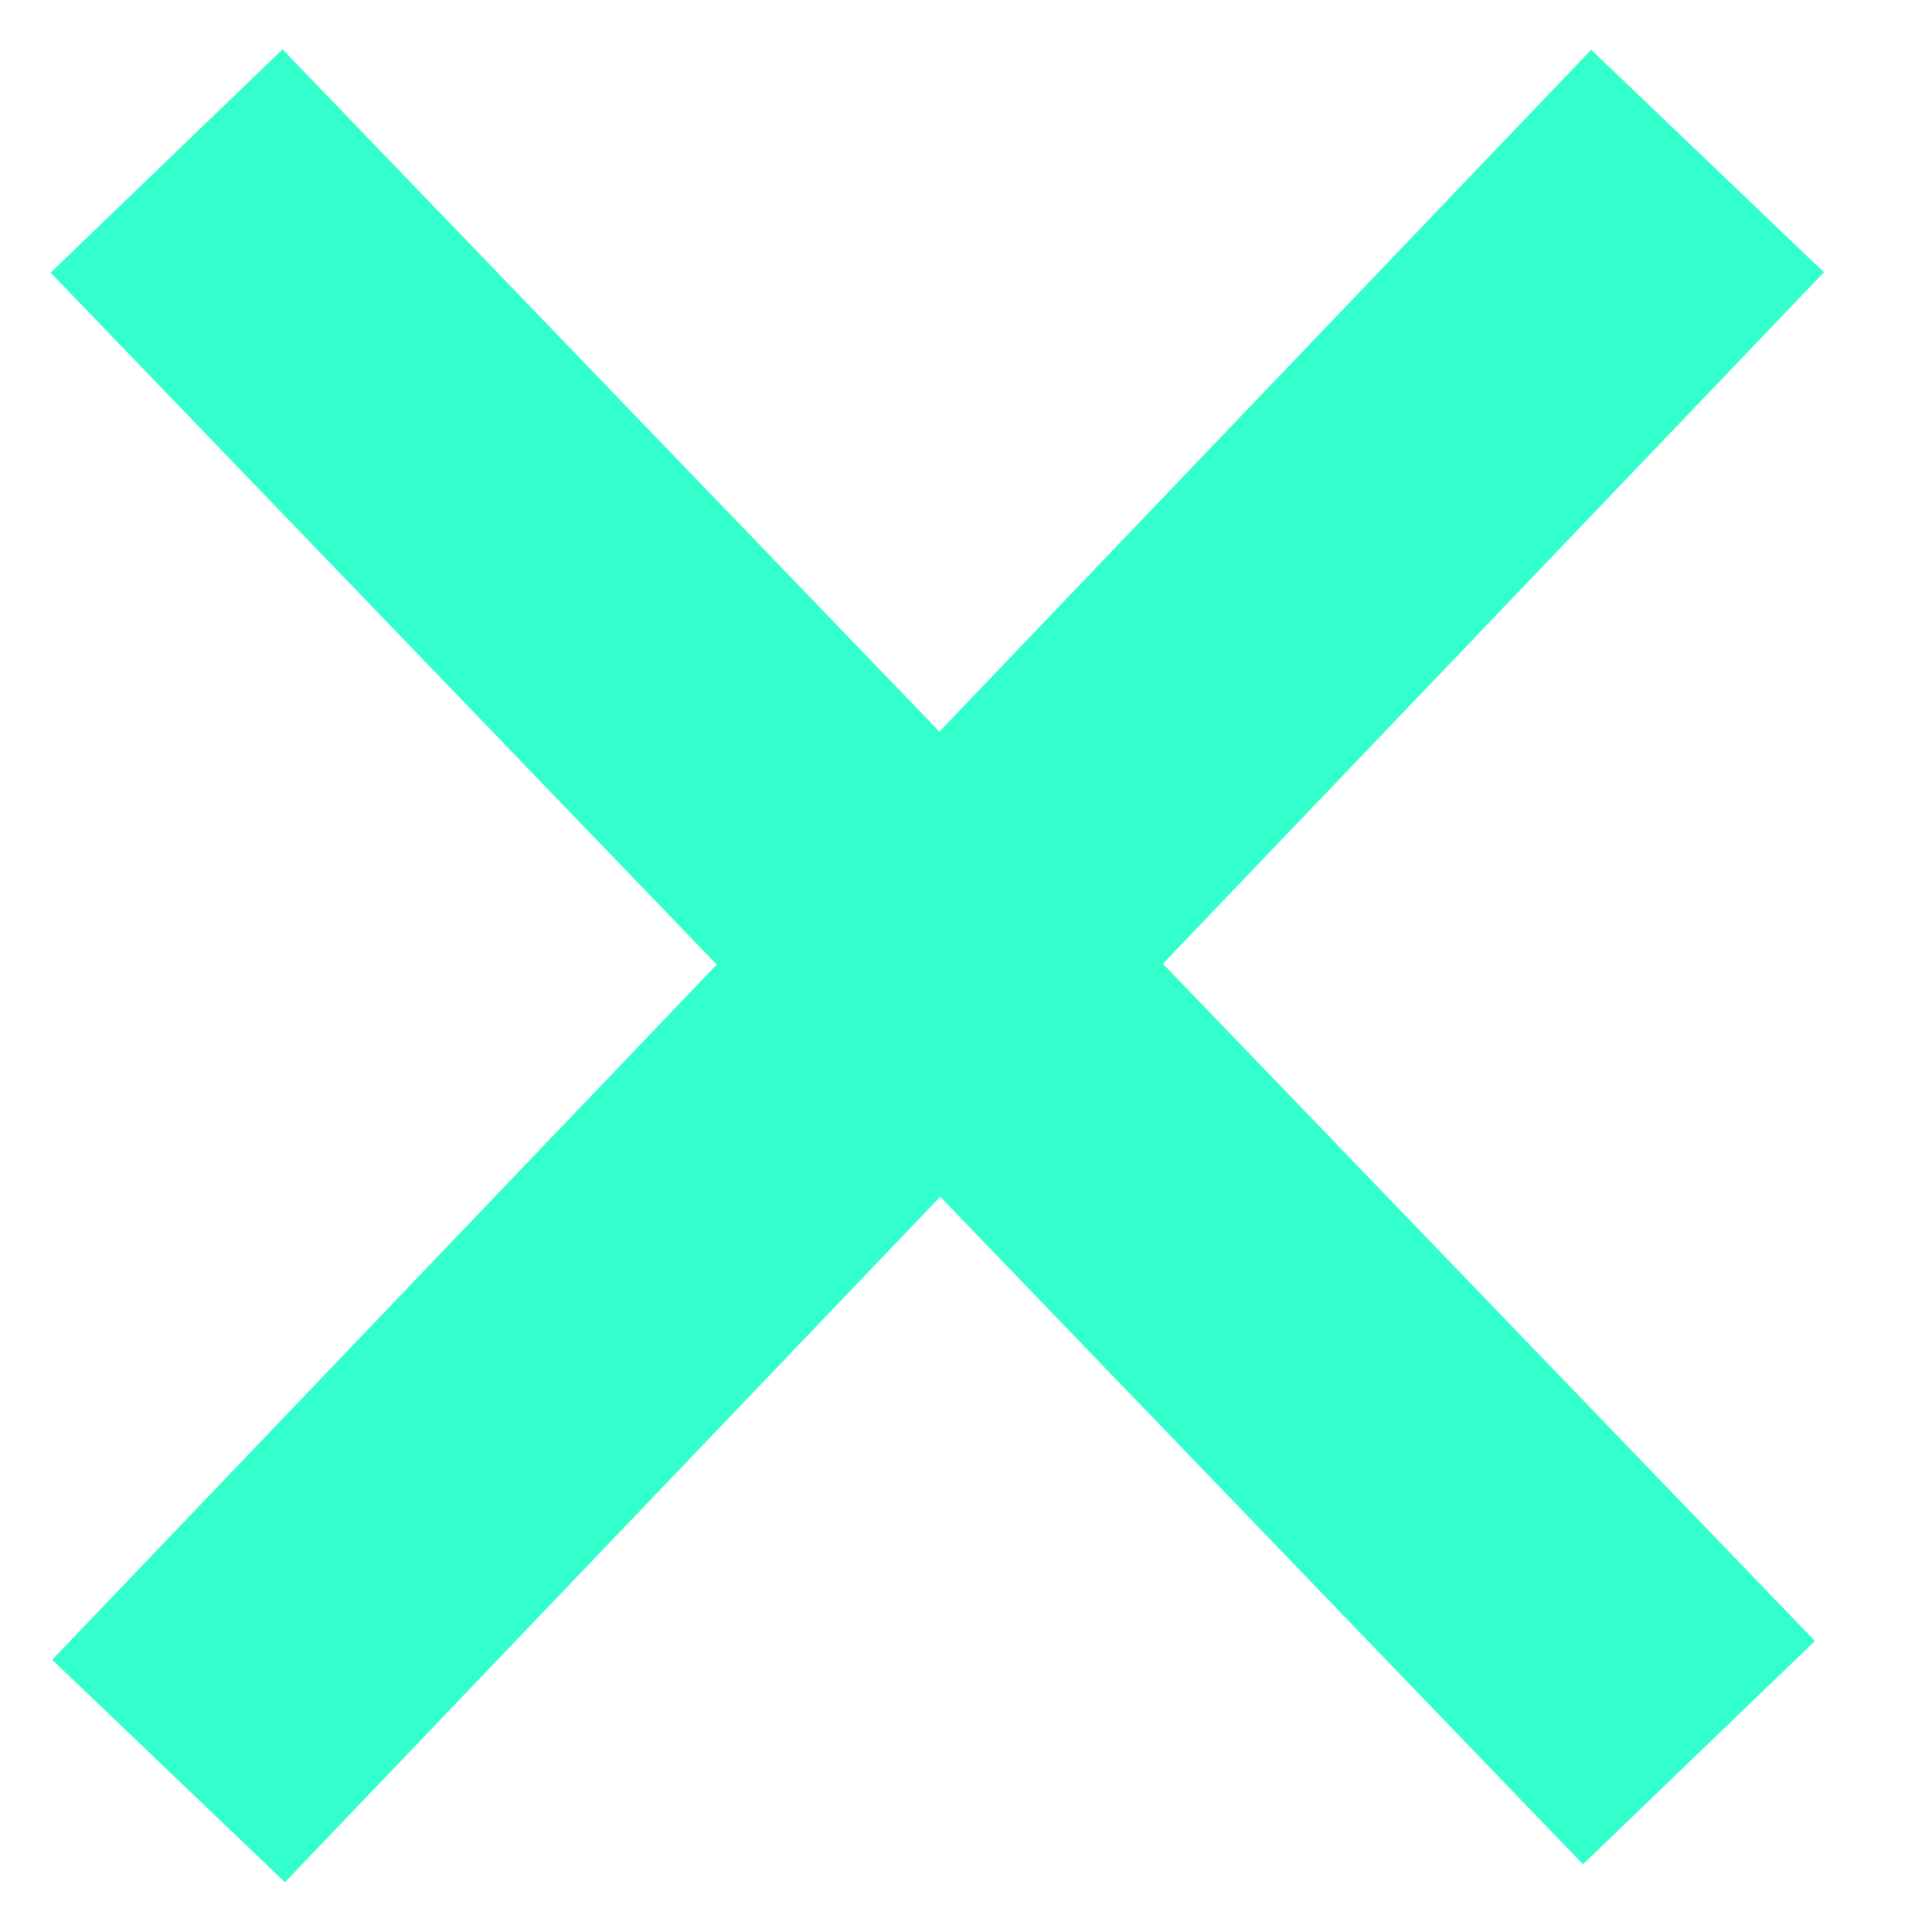 <svg width="24" height="24" viewBox="0 0 24 24" fill="none" xmlns="http://www.w3.org/2000/svg">
<path d="M2.069 2L21.105 21.772" stroke="#33FFCC" stroke-width="4"/>
<path d="M21.212 2L2.094 22" stroke="#33FFCC" stroke-width="4"/>
</svg>
